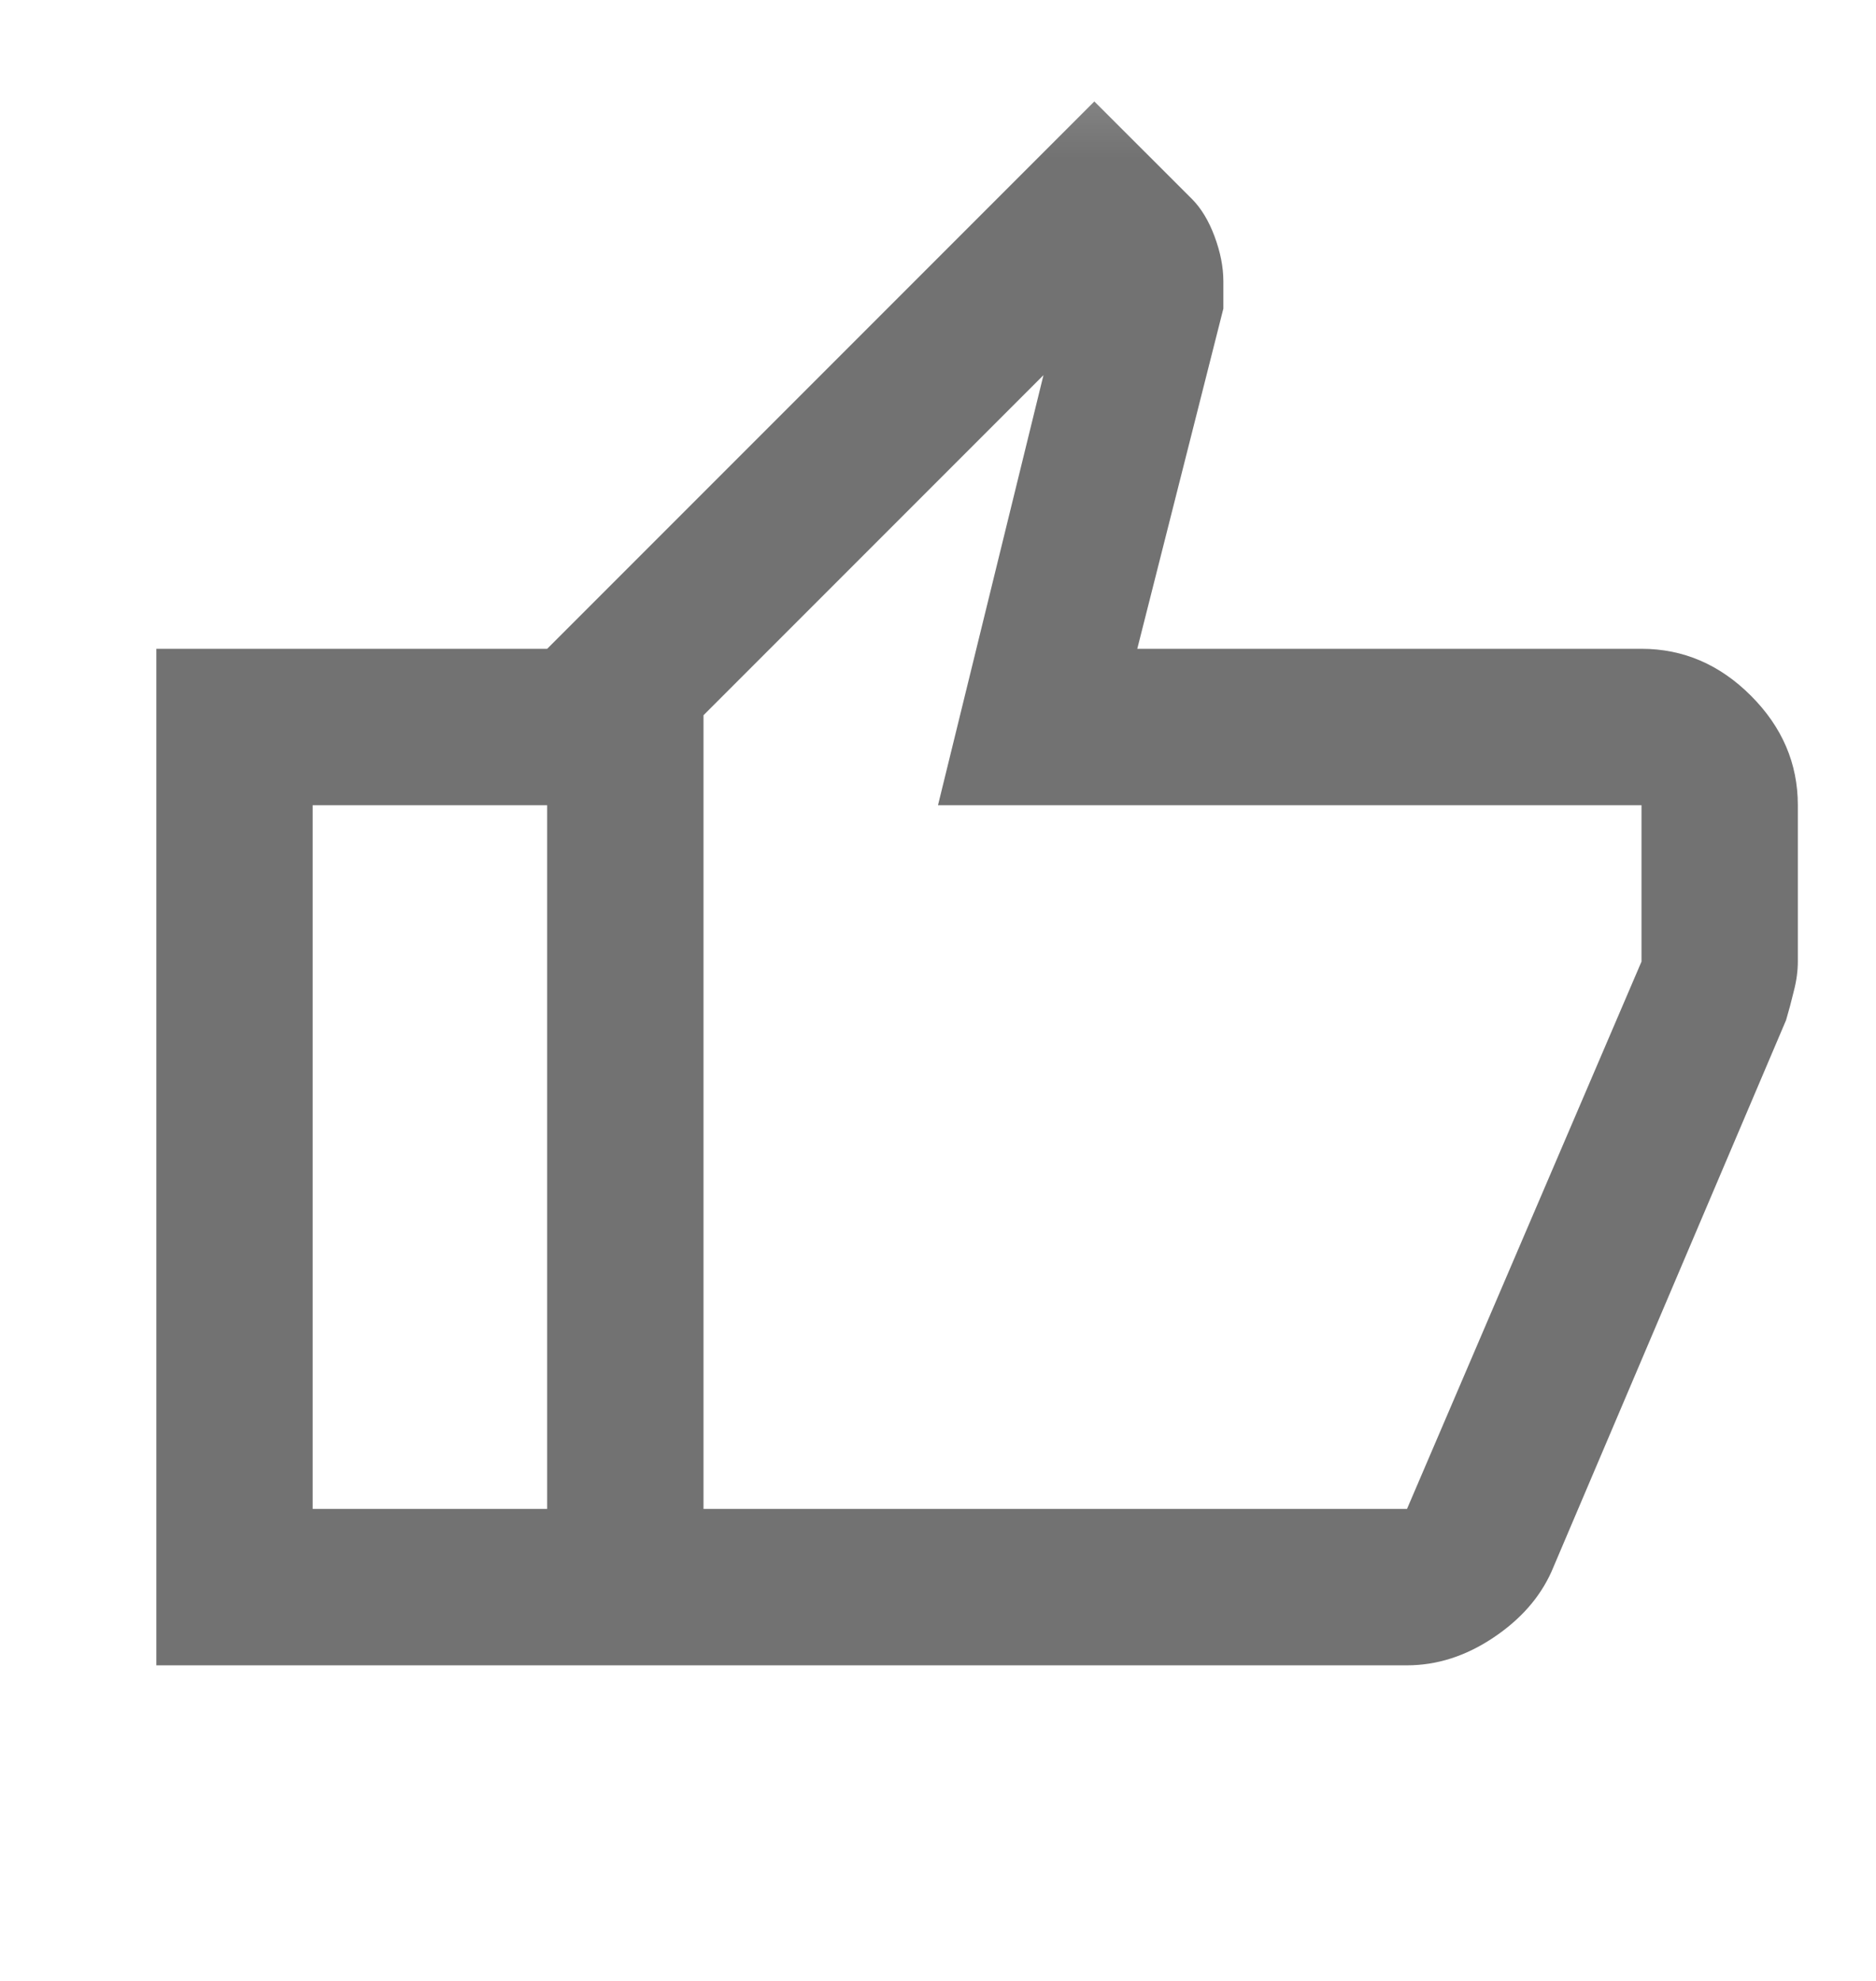 <svg width="18" height="19" viewBox="0 0 18 19" fill="none" xmlns="http://www.w3.org/2000/svg">
<mask id="mask0_8_1791" style="mask-type:alpha" maskUnits="userSpaceOnUse" x="0" y="0" width="18" height="19">
<rect y="0.223" width="18" height="18" fill="#D9D9D9"/>
</mask>
<g mask="url(#mask0_8_1791)">
<path d="M13.5 15.973H5.25V6.223L10.5 0.973L11.438 1.91C11.525 1.998 11.597 2.116 11.653 2.266C11.709 2.416 11.738 2.56 11.738 2.698V2.96L10.912 6.223H15.75C16.15 6.223 16.5 6.373 16.8 6.673C17.1 6.973 17.25 7.323 17.25 7.723V9.223C17.25 9.31 17.238 9.404 17.212 9.504C17.188 9.604 17.163 9.698 17.137 9.785L14.887 15.073C14.775 15.323 14.588 15.535 14.325 15.71C14.062 15.885 13.787 15.973 13.5 15.973ZM6.75 14.473H13.5L15.75 9.223V7.723H9L10.012 3.598L6.75 6.86V14.473ZM5.25 6.223V7.723H3V14.473H5.25V15.973H1.5V6.223H5.25Z" fill="#727272"/>
</g>
</svg>
